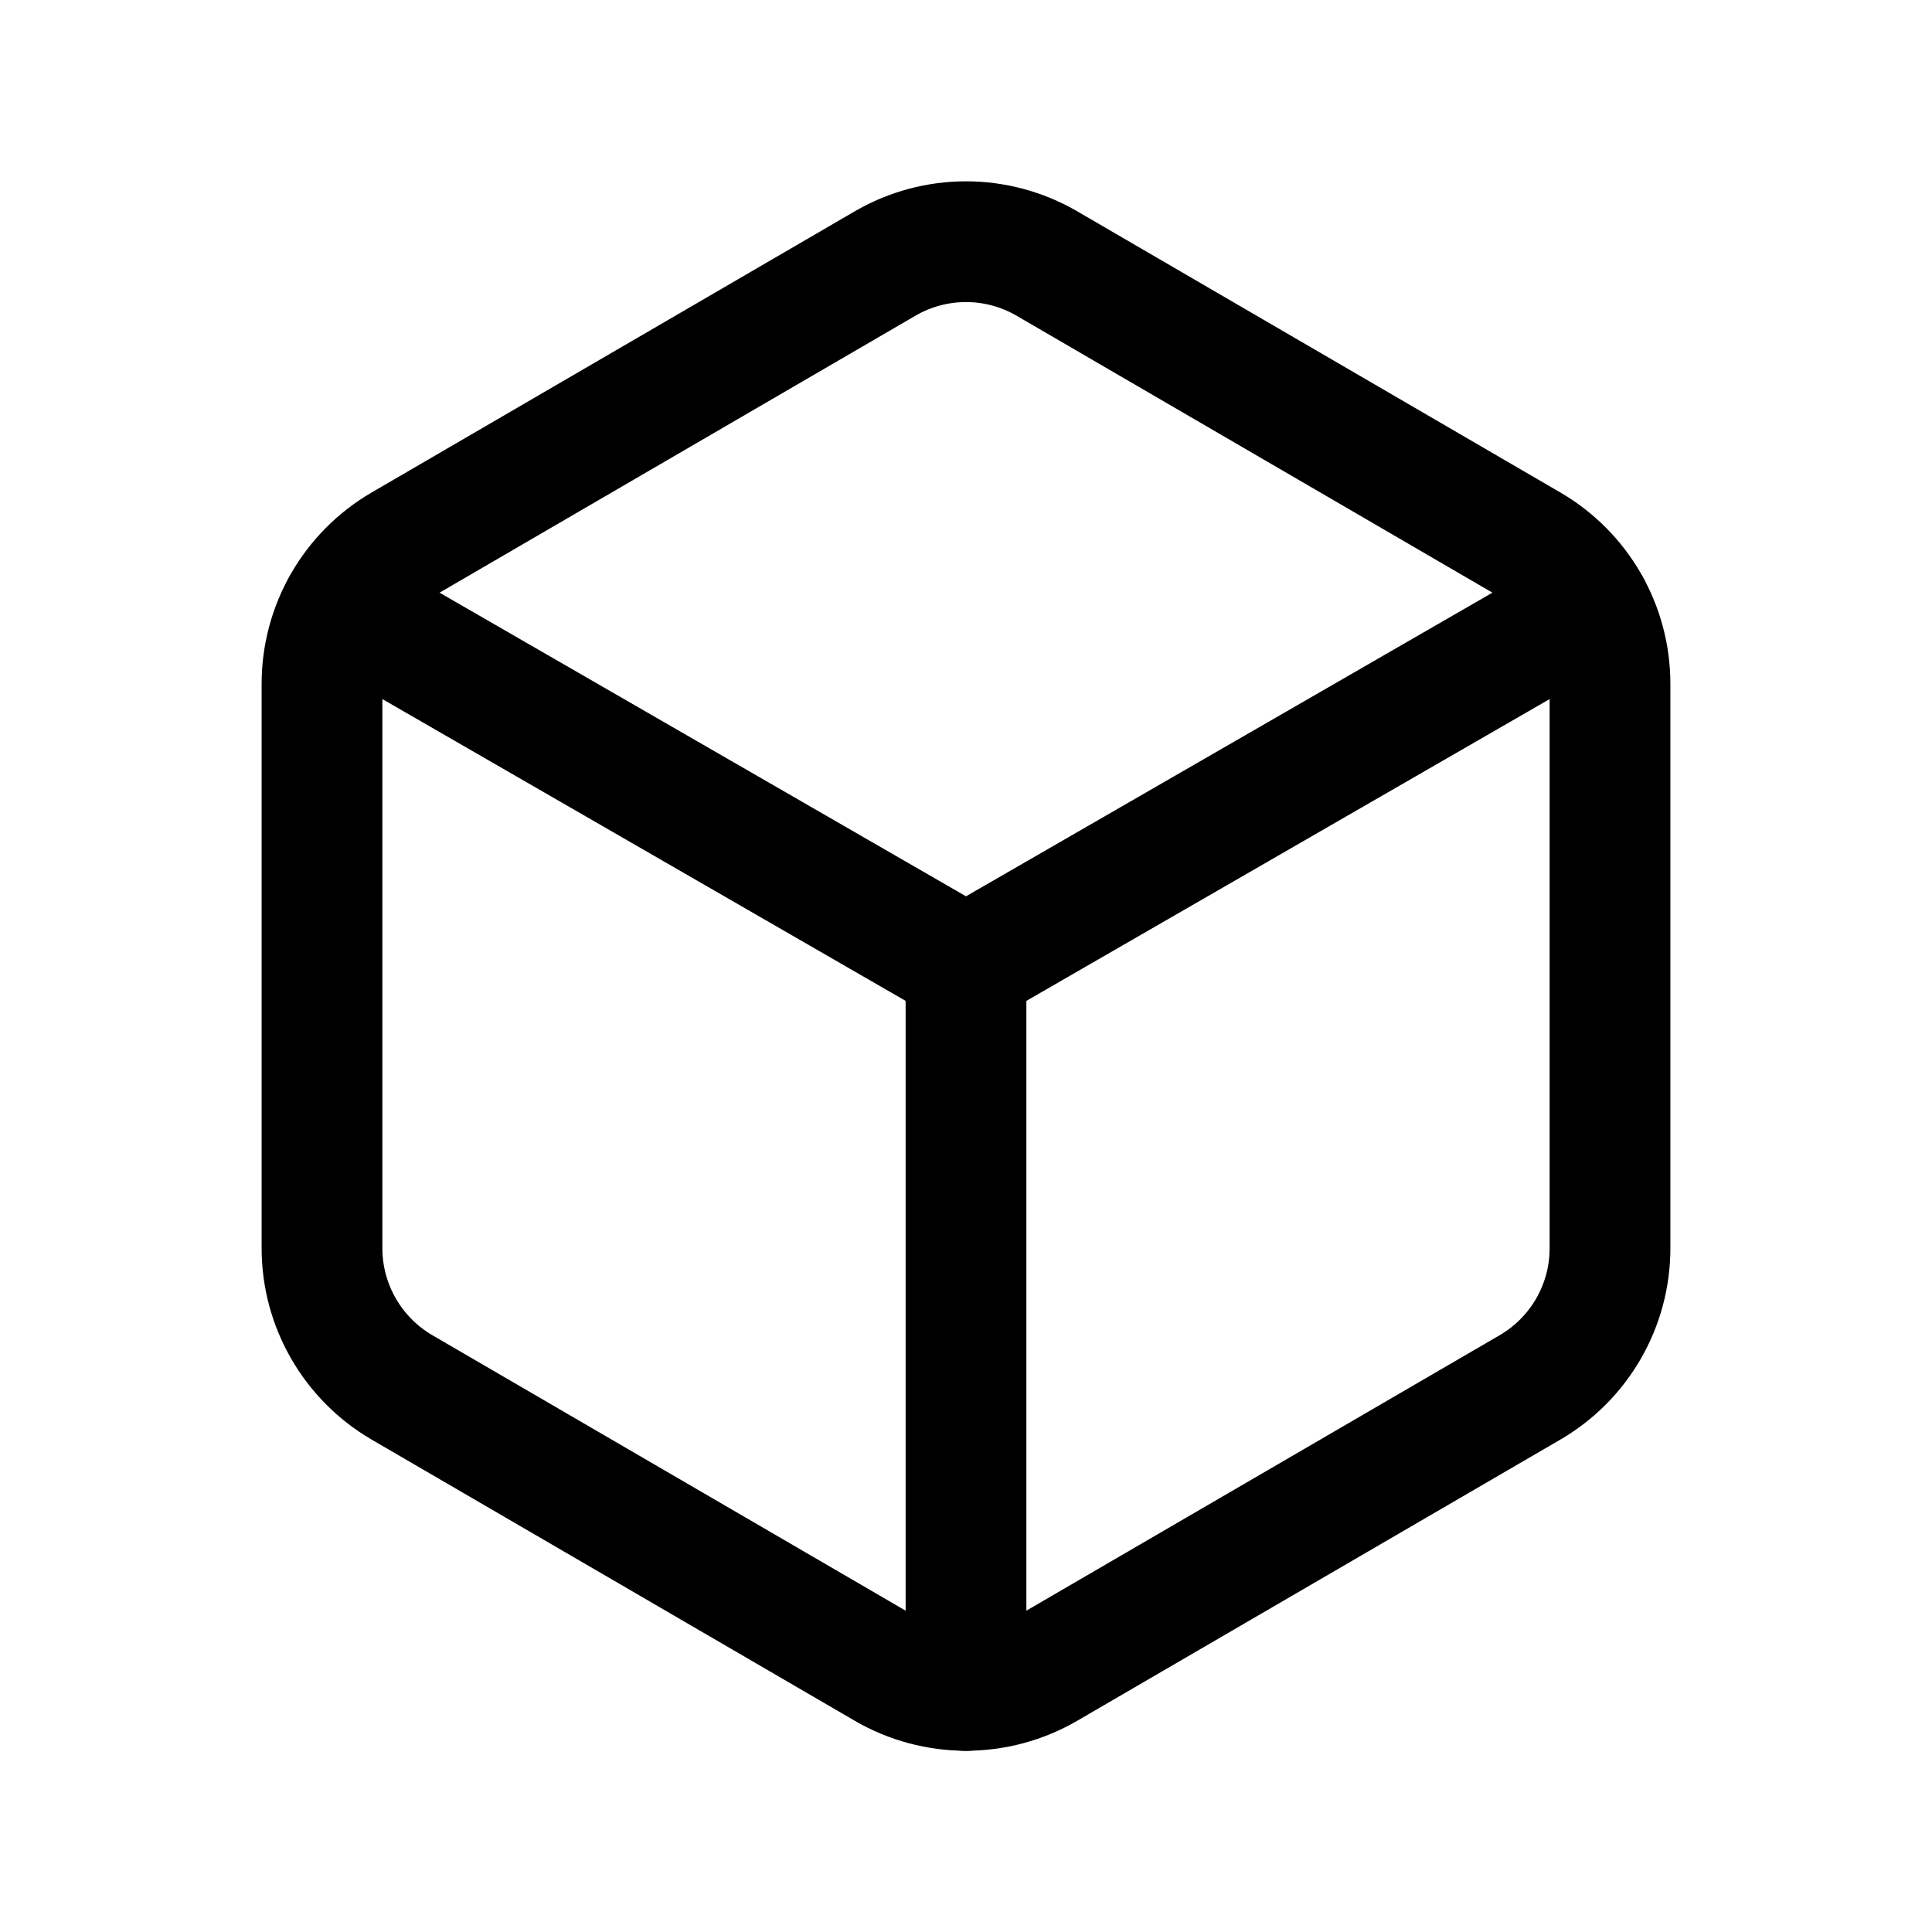 <svg width="24" height="24" viewBox="0 0 24 24" fill="none" xmlns="http://www.w3.org/2000/svg">
<path fill-rule="evenodd" clip-rule="evenodd" d="M4 15.506V8.494C4 7.782 4.379 7.124 4.994 6.766L10.994 3.274C11.616 2.912 12.384 2.912 13.006 3.274L19.006 6.766C19.621 7.124 20 7.782 20 8.494V15.507C20 16.219 19.621 16.877 19.006 17.235L13.006 20.727C12.384 21.089 11.616 21.089 10.994 20.727L4.994 17.235C4.379 16.876 4 16.218 4 15.506Z" stroke="black" stroke-width="1.5" stroke-linecap="round" stroke-linejoin="round"/>
<path d="M12 21V12" stroke="black" stroke-width="1.5" stroke-linecap="round" stroke-linejoin="round"/>
<path d="M12 12L19.75 7.53" stroke="black" stroke-width="1.5" stroke-linecap="round" stroke-linejoin="round"/>
<path d="M4.25 7.53L12 12" stroke="black" stroke-width="1.5" stroke-linecap="round" stroke-linejoin="round"/>
</svg>
